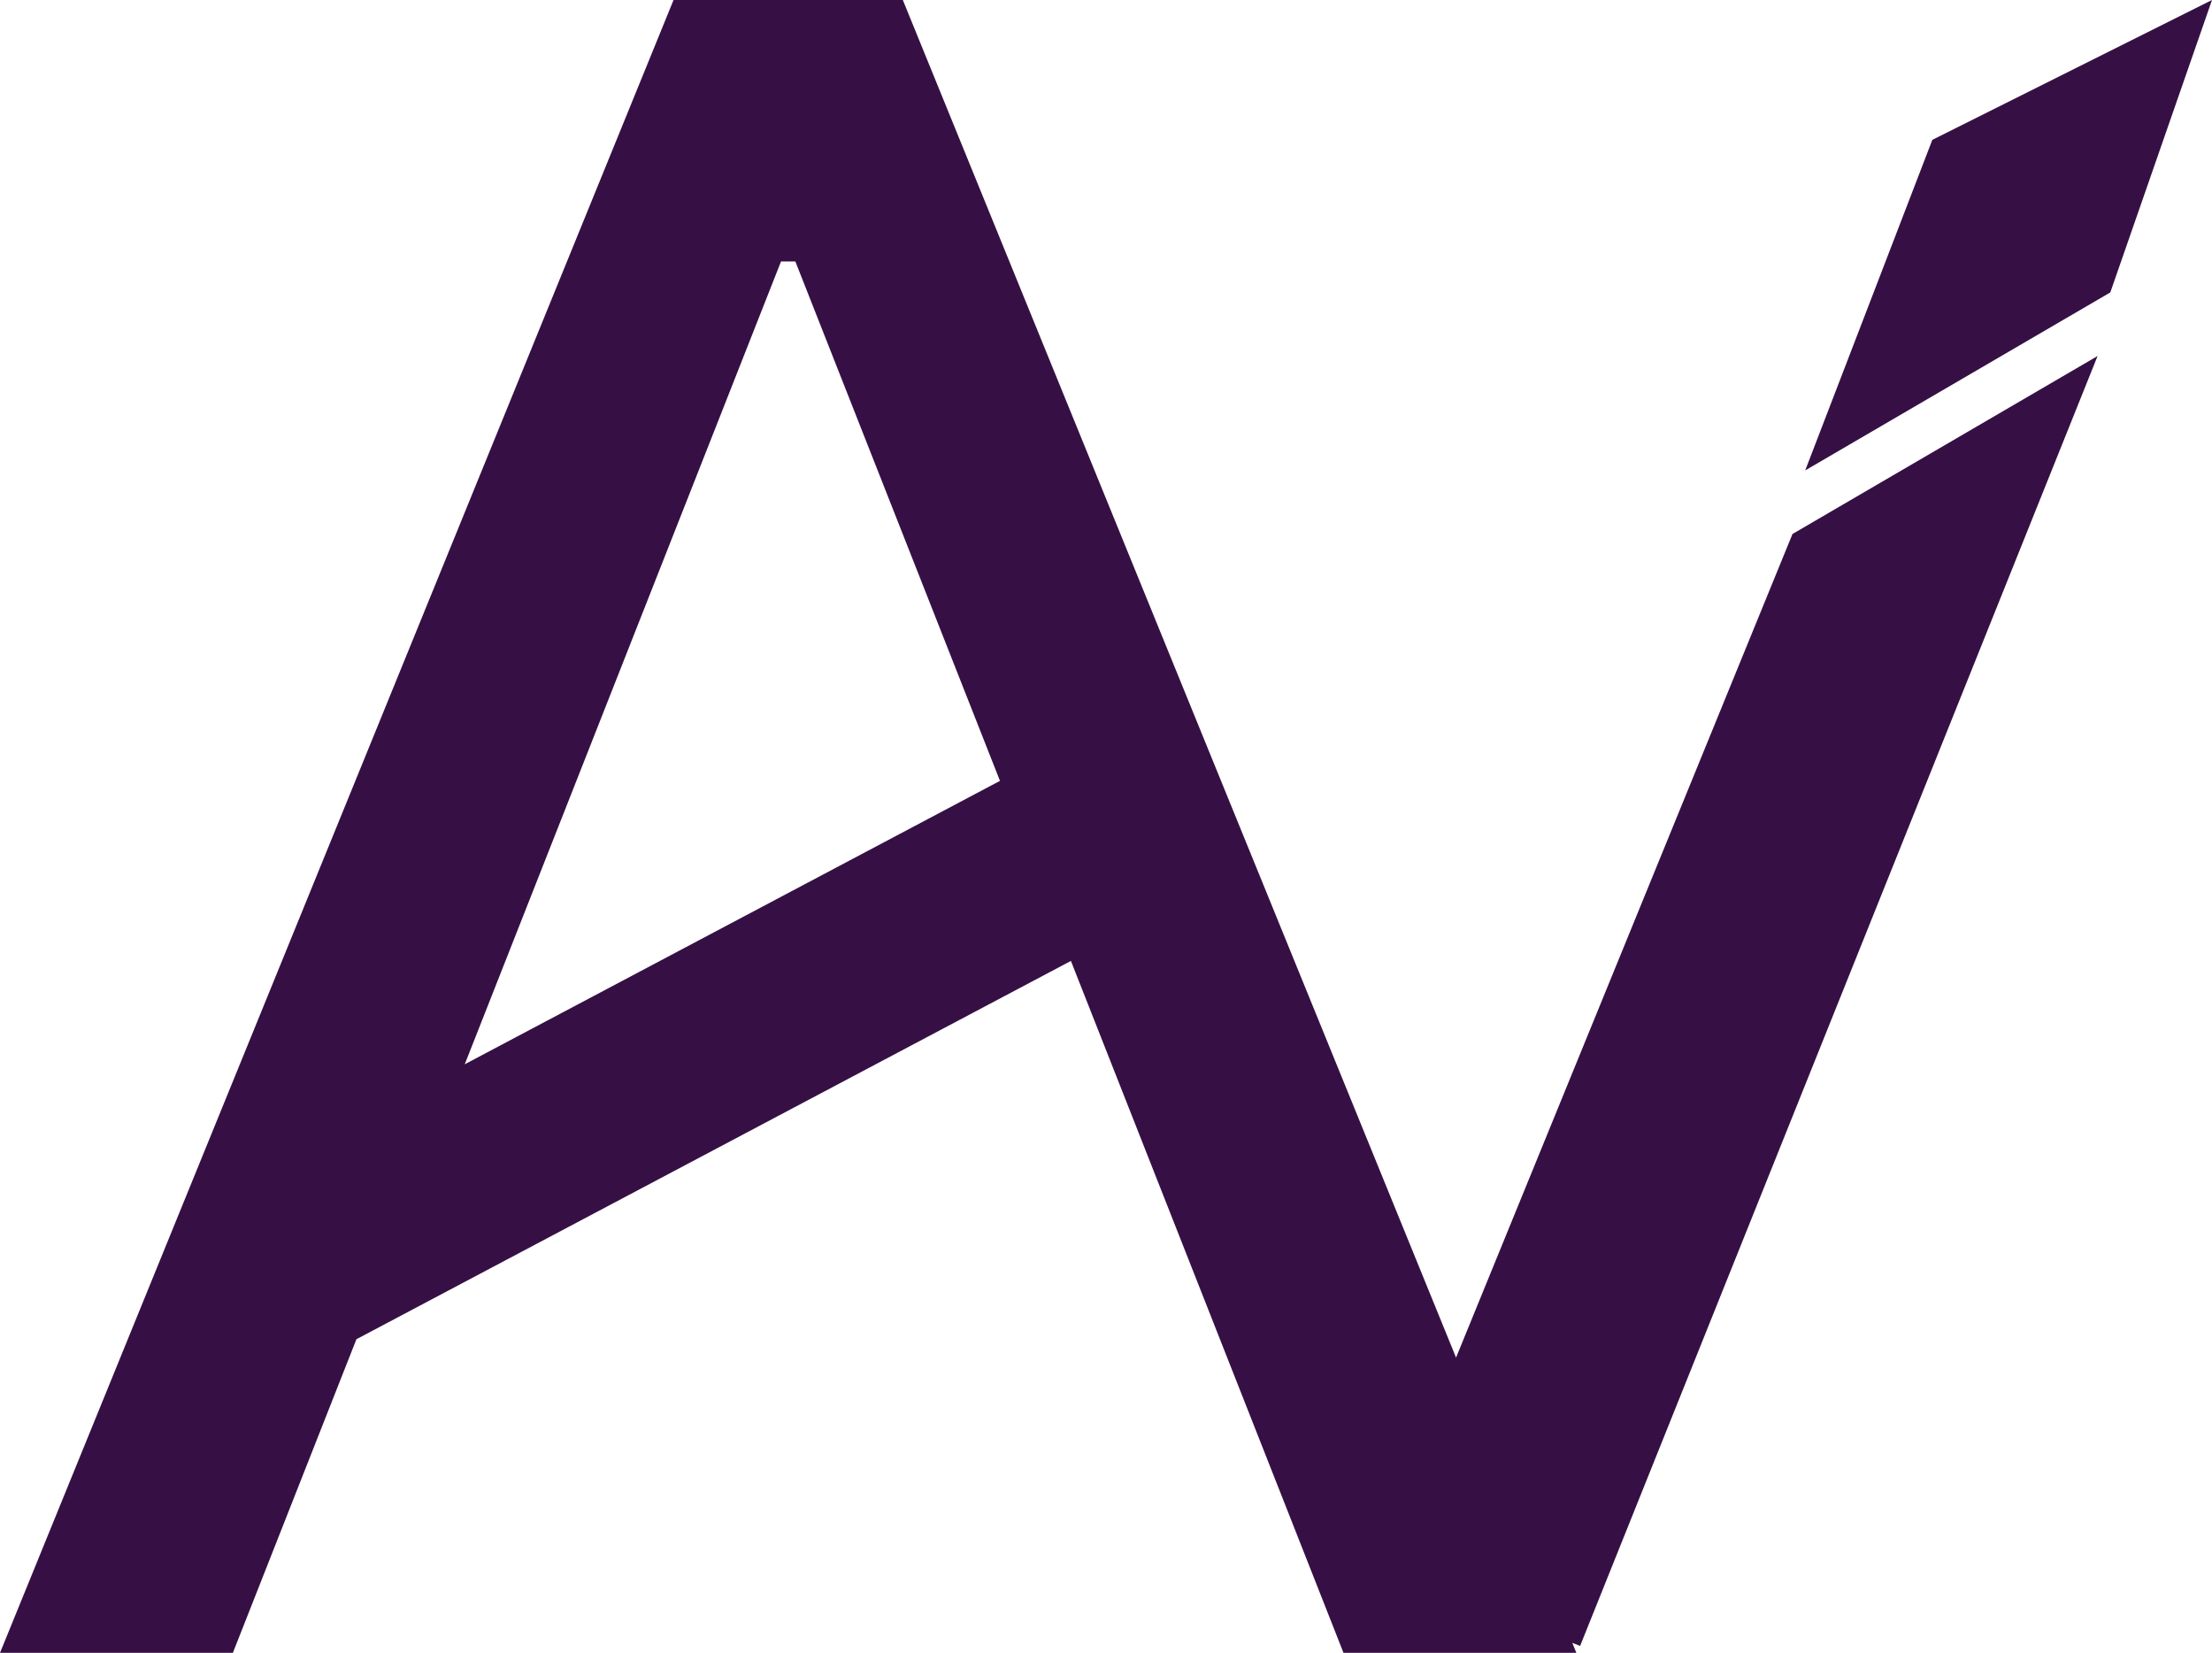 <svg width="87" height="65" viewBox="0 0 87 65" fill="none" xmlns="http://www.w3.org/2000/svg">
<path d="M9.159 65H0L26.491 0H35.509L62 65H52.841L31.282 10.283H30.718L9.159 65ZM10.856 45.784L43.5 28.5L45.5 36L11.5 54L10.856 45.784Z" fill="#361044"/>
<path d="M82.5 14L62.147 64.728L53.943 61.527L70.5 21L82.5 14Z" fill="#361044"/>
<path d="M76 5.5L87 0L83 11.5L71 18.5L76 5.5Z" fill="#361044"/>
</svg>
